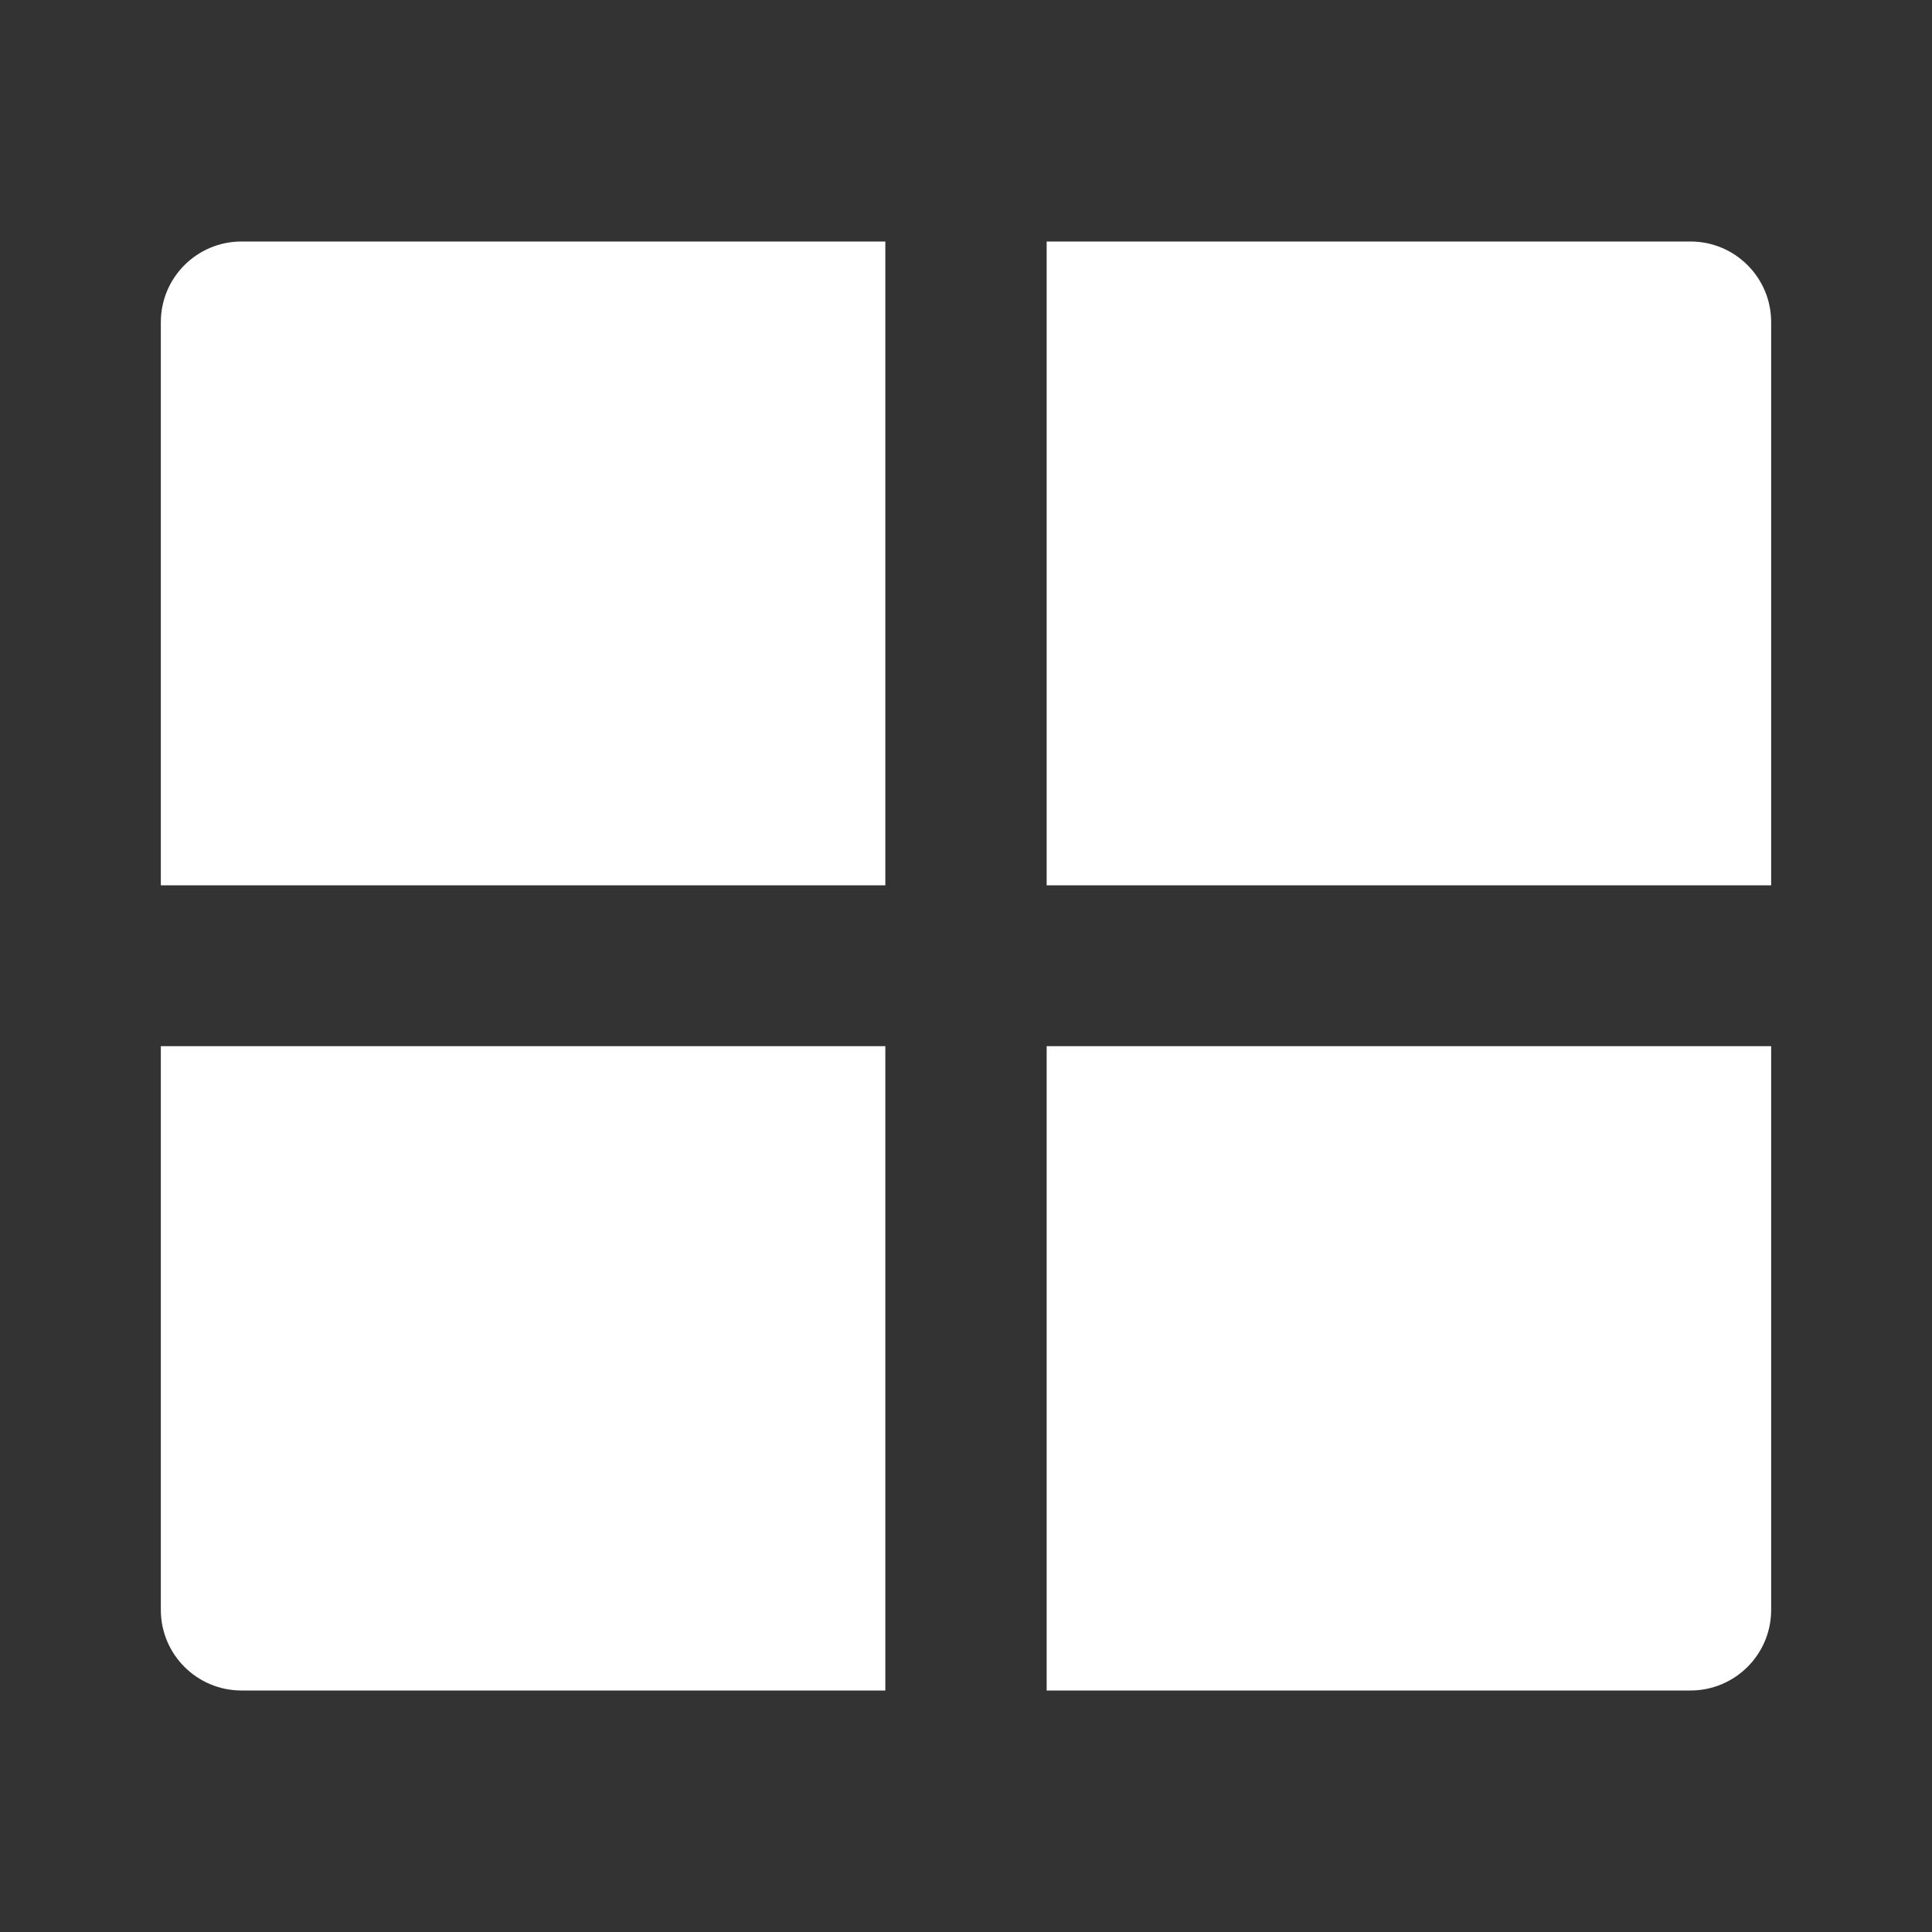 <?xml version="1.0" encoding="UTF-8"?>
<svg xmlns="http://www.w3.org/2000/svg" xmlns:xlink="http://www.w3.org/1999/xlink" width="16" height="16" viewBox="0 0 16 16" version="1.1">
<rect x="0" y="0" width="16" height="16" fill="#333333" stroke="none"/>
<g id="surface1">
<path style=" stroke:none;fill-rule:nonzero;fill:rgb(100%,100%,100%);fill-opacity:1;" d="M 14.668 8.664 L 14.668 13.332 C 14.668 13.703 14.367 14 14 14 L 8.668 14 L 8.668 8.664 Z M 7.332 8.664 L 7.332 14 L 2 14 C 1.633 14 1.332 13.703 1.332 13.332 L 1.332 8.664 Z M 7.332 2 L 7.332 7.332 L 1.332 7.332 L 1.332 2.668 C 1.332 2.297 1.633 2 2 2 Z M 14 2 C 14.367 2 14.668 2.297 14.668 2.668 L 14.668 7.332 L 8.668 7.332 L 8.668 2 Z M 14 2 "/>
</g>
</svg>
